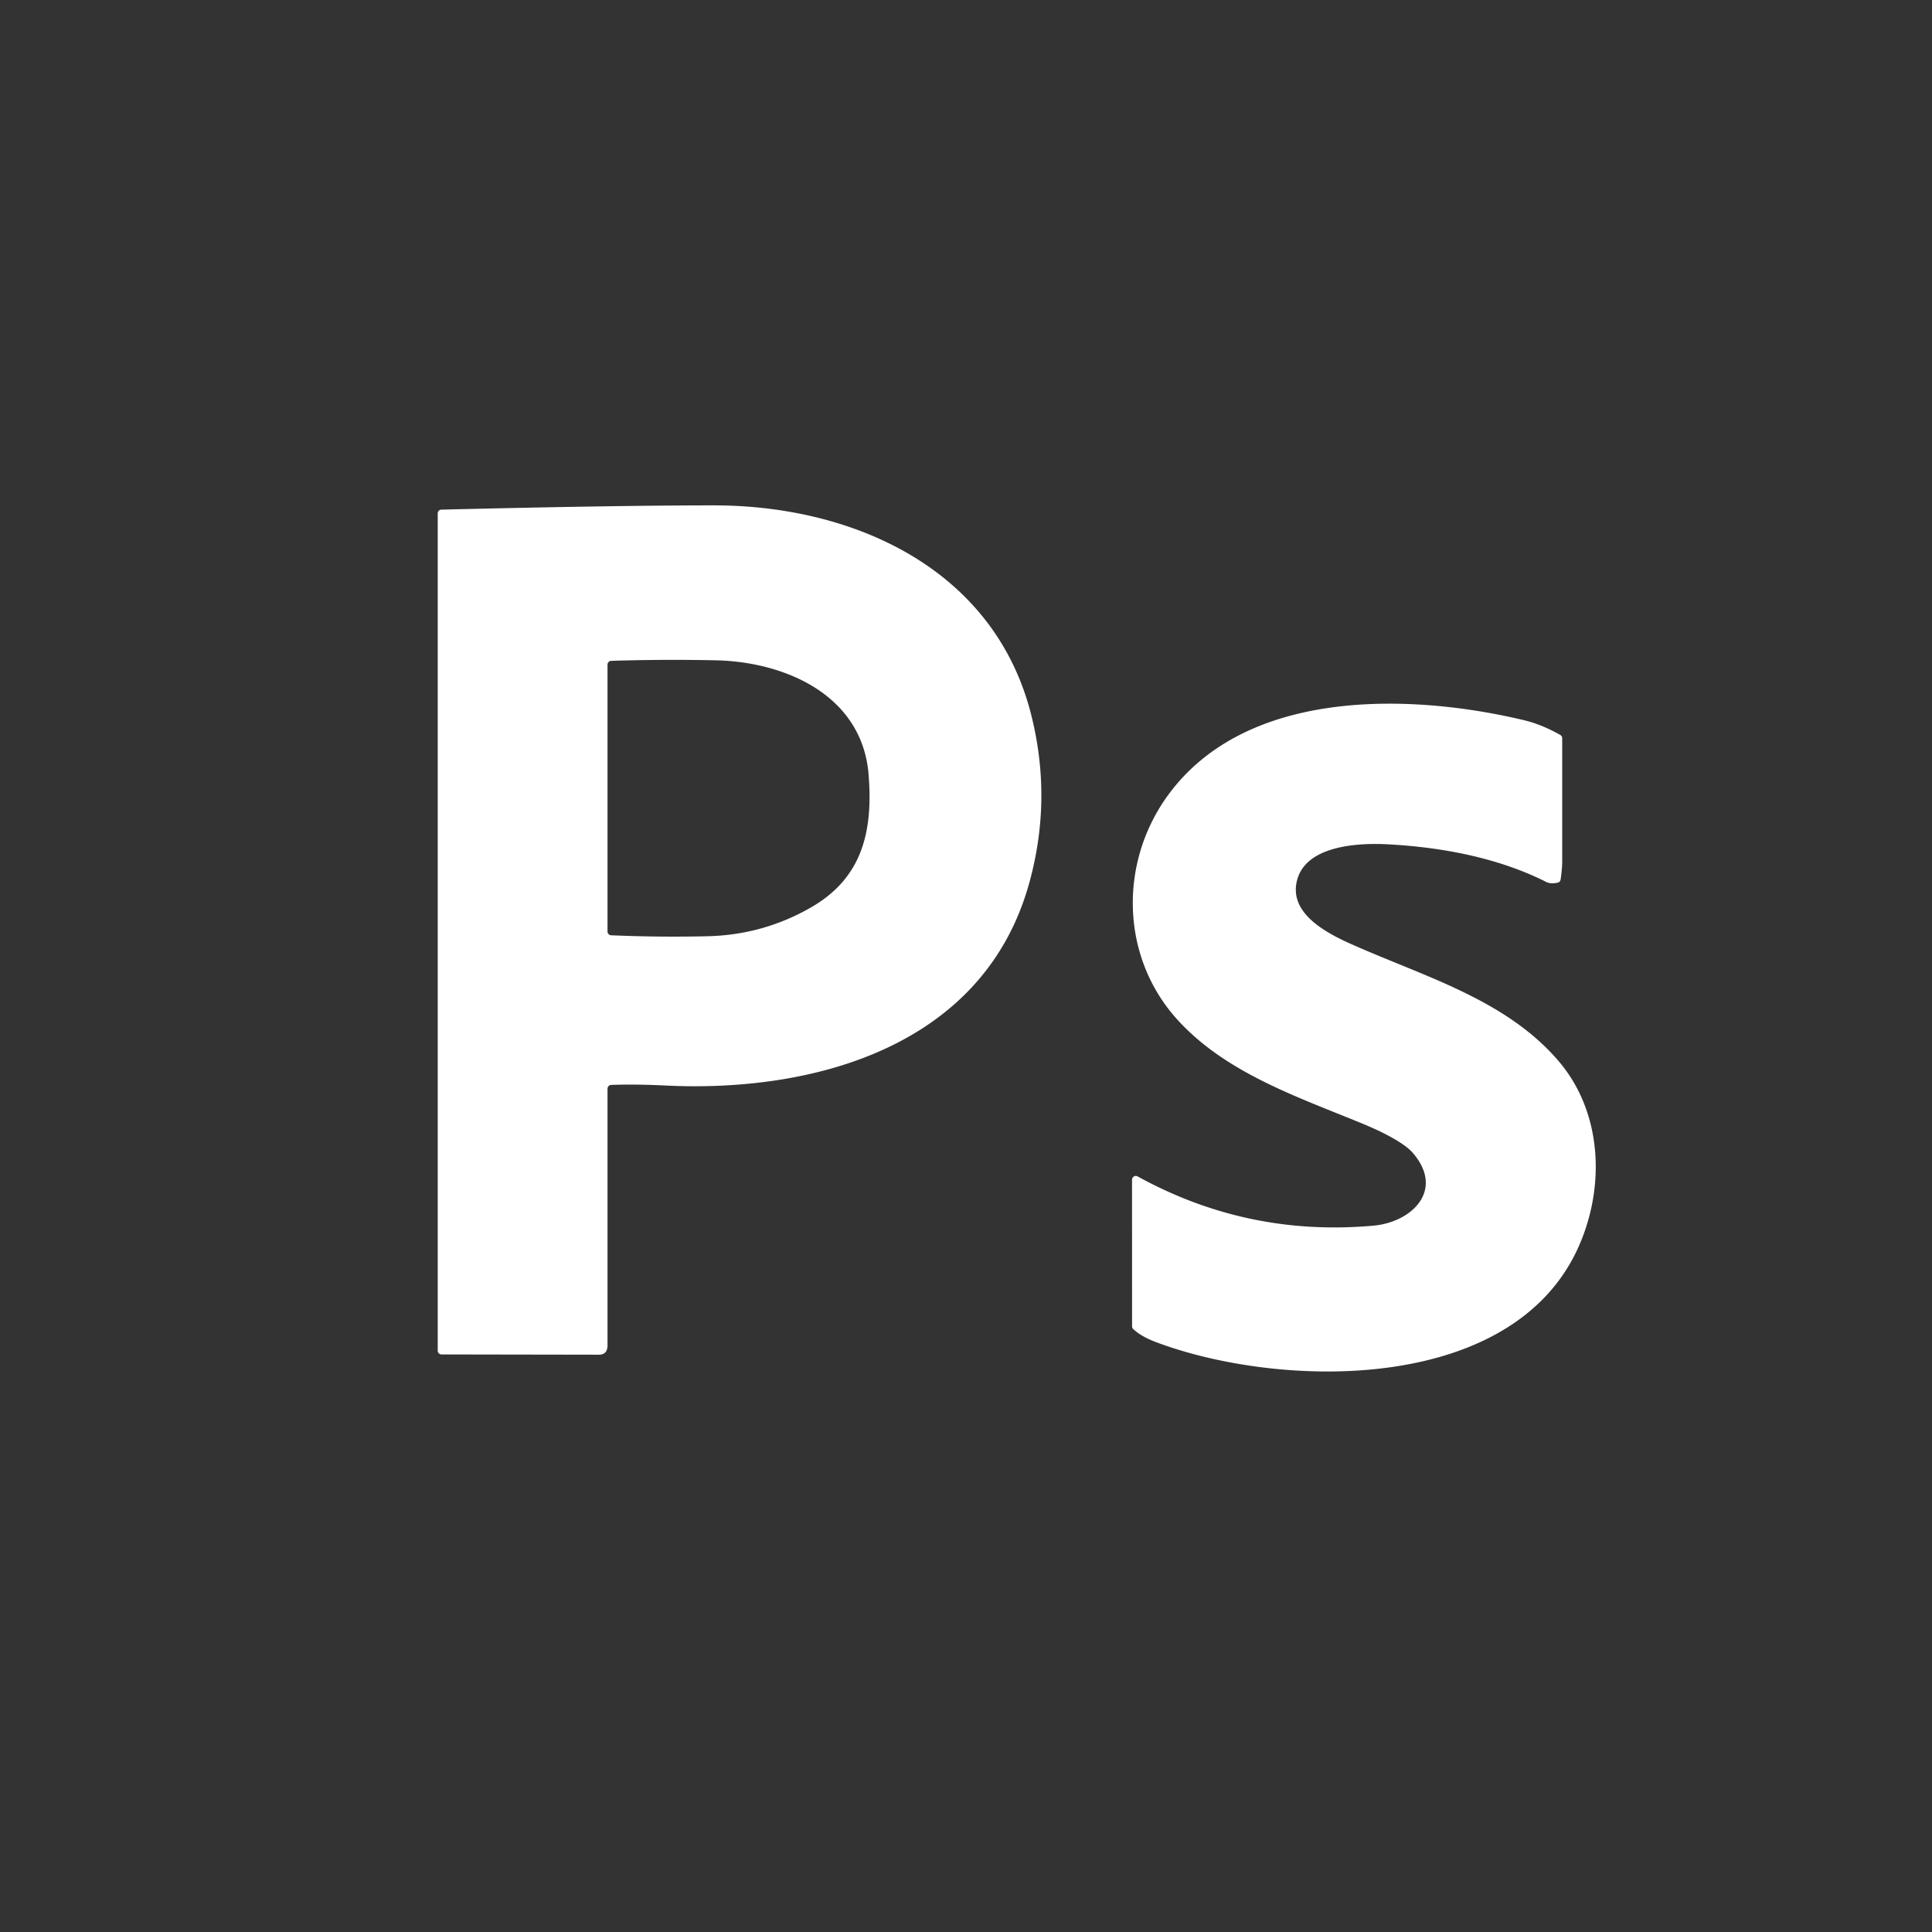 <?xml version="1.0" encoding="UTF-8" standalone="no"?>
<!DOCTYPE svg PUBLIC "-//W3C//DTD SVG 1.1//EN" "http://www.w3.org/Graphics/SVG/1.1/DTD/svg11.dtd">
<svg xmlns="http://www.w3.org/2000/svg" version="1.1" viewBox="0 0 512 512">
<path fill="#333333" d="
  M 0.00 0.00
  L 512.00 0.00
  L 512.00 512.00
  L 0.00 512.00
  L 0.00 0.00
  Z
  M 161.96 287.52
  Q 168.34 287.28 176.25 287.67
  C 215.56 289.62 260.73 277.45 272.76 234.01
  Q 278.86 211.97 273.37 189.79
  C 263.71 150.73 226.20 133.94 189.24 133.93
  Q 163.36 133.93 116.97 135.06
  A 1.00 0.99 89.4 0 0 116.00 136.06
  L 116.00 357.94
  A 1.00 1.00 0.0 0 0 117.00 358.94
  L 158.69 359.01
  Q 161.00 359.02 161.00 356.50
  L 161.00 288.52
  A 1.00 1.00 0.0 0 1 161.96 287.52
  Z
  M 374.44 305.56
  C 382.93 315.45 374.11 323.90 364.00 324.81
  Q 330.65 327.81 301.48 311.76
  A 1.00 1.00 0.0 0 0 300.00 312.64
  L 300.01 351.50
  A 1.00 0.97 -69.4 0 0 300.33 352.23
  Q 302.47 354.22 306.39 355.69
  C 339.17 368.01 400.35 369.58 418.12 330.89
  C 425.38 315.07 424.89 294.94 412.92 281.05
  C 399.49 265.45 379.10 259.31 360.29 251.16
  C 353.33 248.15 341.02 242.75 343.81 233.01
  C 346.37 224.06 359.92 223.34 367.75 223.75
  C 381.82 224.50 396.91 227.23 409.79 233.74
  Q 410.91 234.31 412.80 233.92
  A 1.01 0.99 88.4 0 0 413.58 233.08
  Q 414.00 230.23 414.00 228.25
  Q 414.00 211.95 414.00 195.64
  A 1.01 1.00 15.0 0 0 413.49 194.77
  C 410.51 193.08 407.27 191.67 403.80 190.84
  C 373.56 183.65 329.66 182.28 309.11 211.33
  C 296.56 229.08 297.11 253.55 311.79 269.96
  C 324.59 284.26 343.75 290.64 361.13 297.80
  C 365.62 299.65 371.94 302.66 374.44 305.56
  Z"
/>
<path fill="#333333" d="
  M 189.73 174.99
  C 208.30 175.40 228.54 184.36 230.19 205.31
  C 231.36 220.12 228.67 232.55 214.98 240.44
  Q 202.30 247.75 187.55 248.11
  Q 174.76 248.41 161.96 247.86
  A 1.00 1.00 0.0 0 1 161.00 246.86
  L 161.00 176.13
  A 1.00 1.00 0.0 0 1 161.97 175.13
  Q 175.98 174.69 189.73 174.99
  Z"
/>
</svg>
